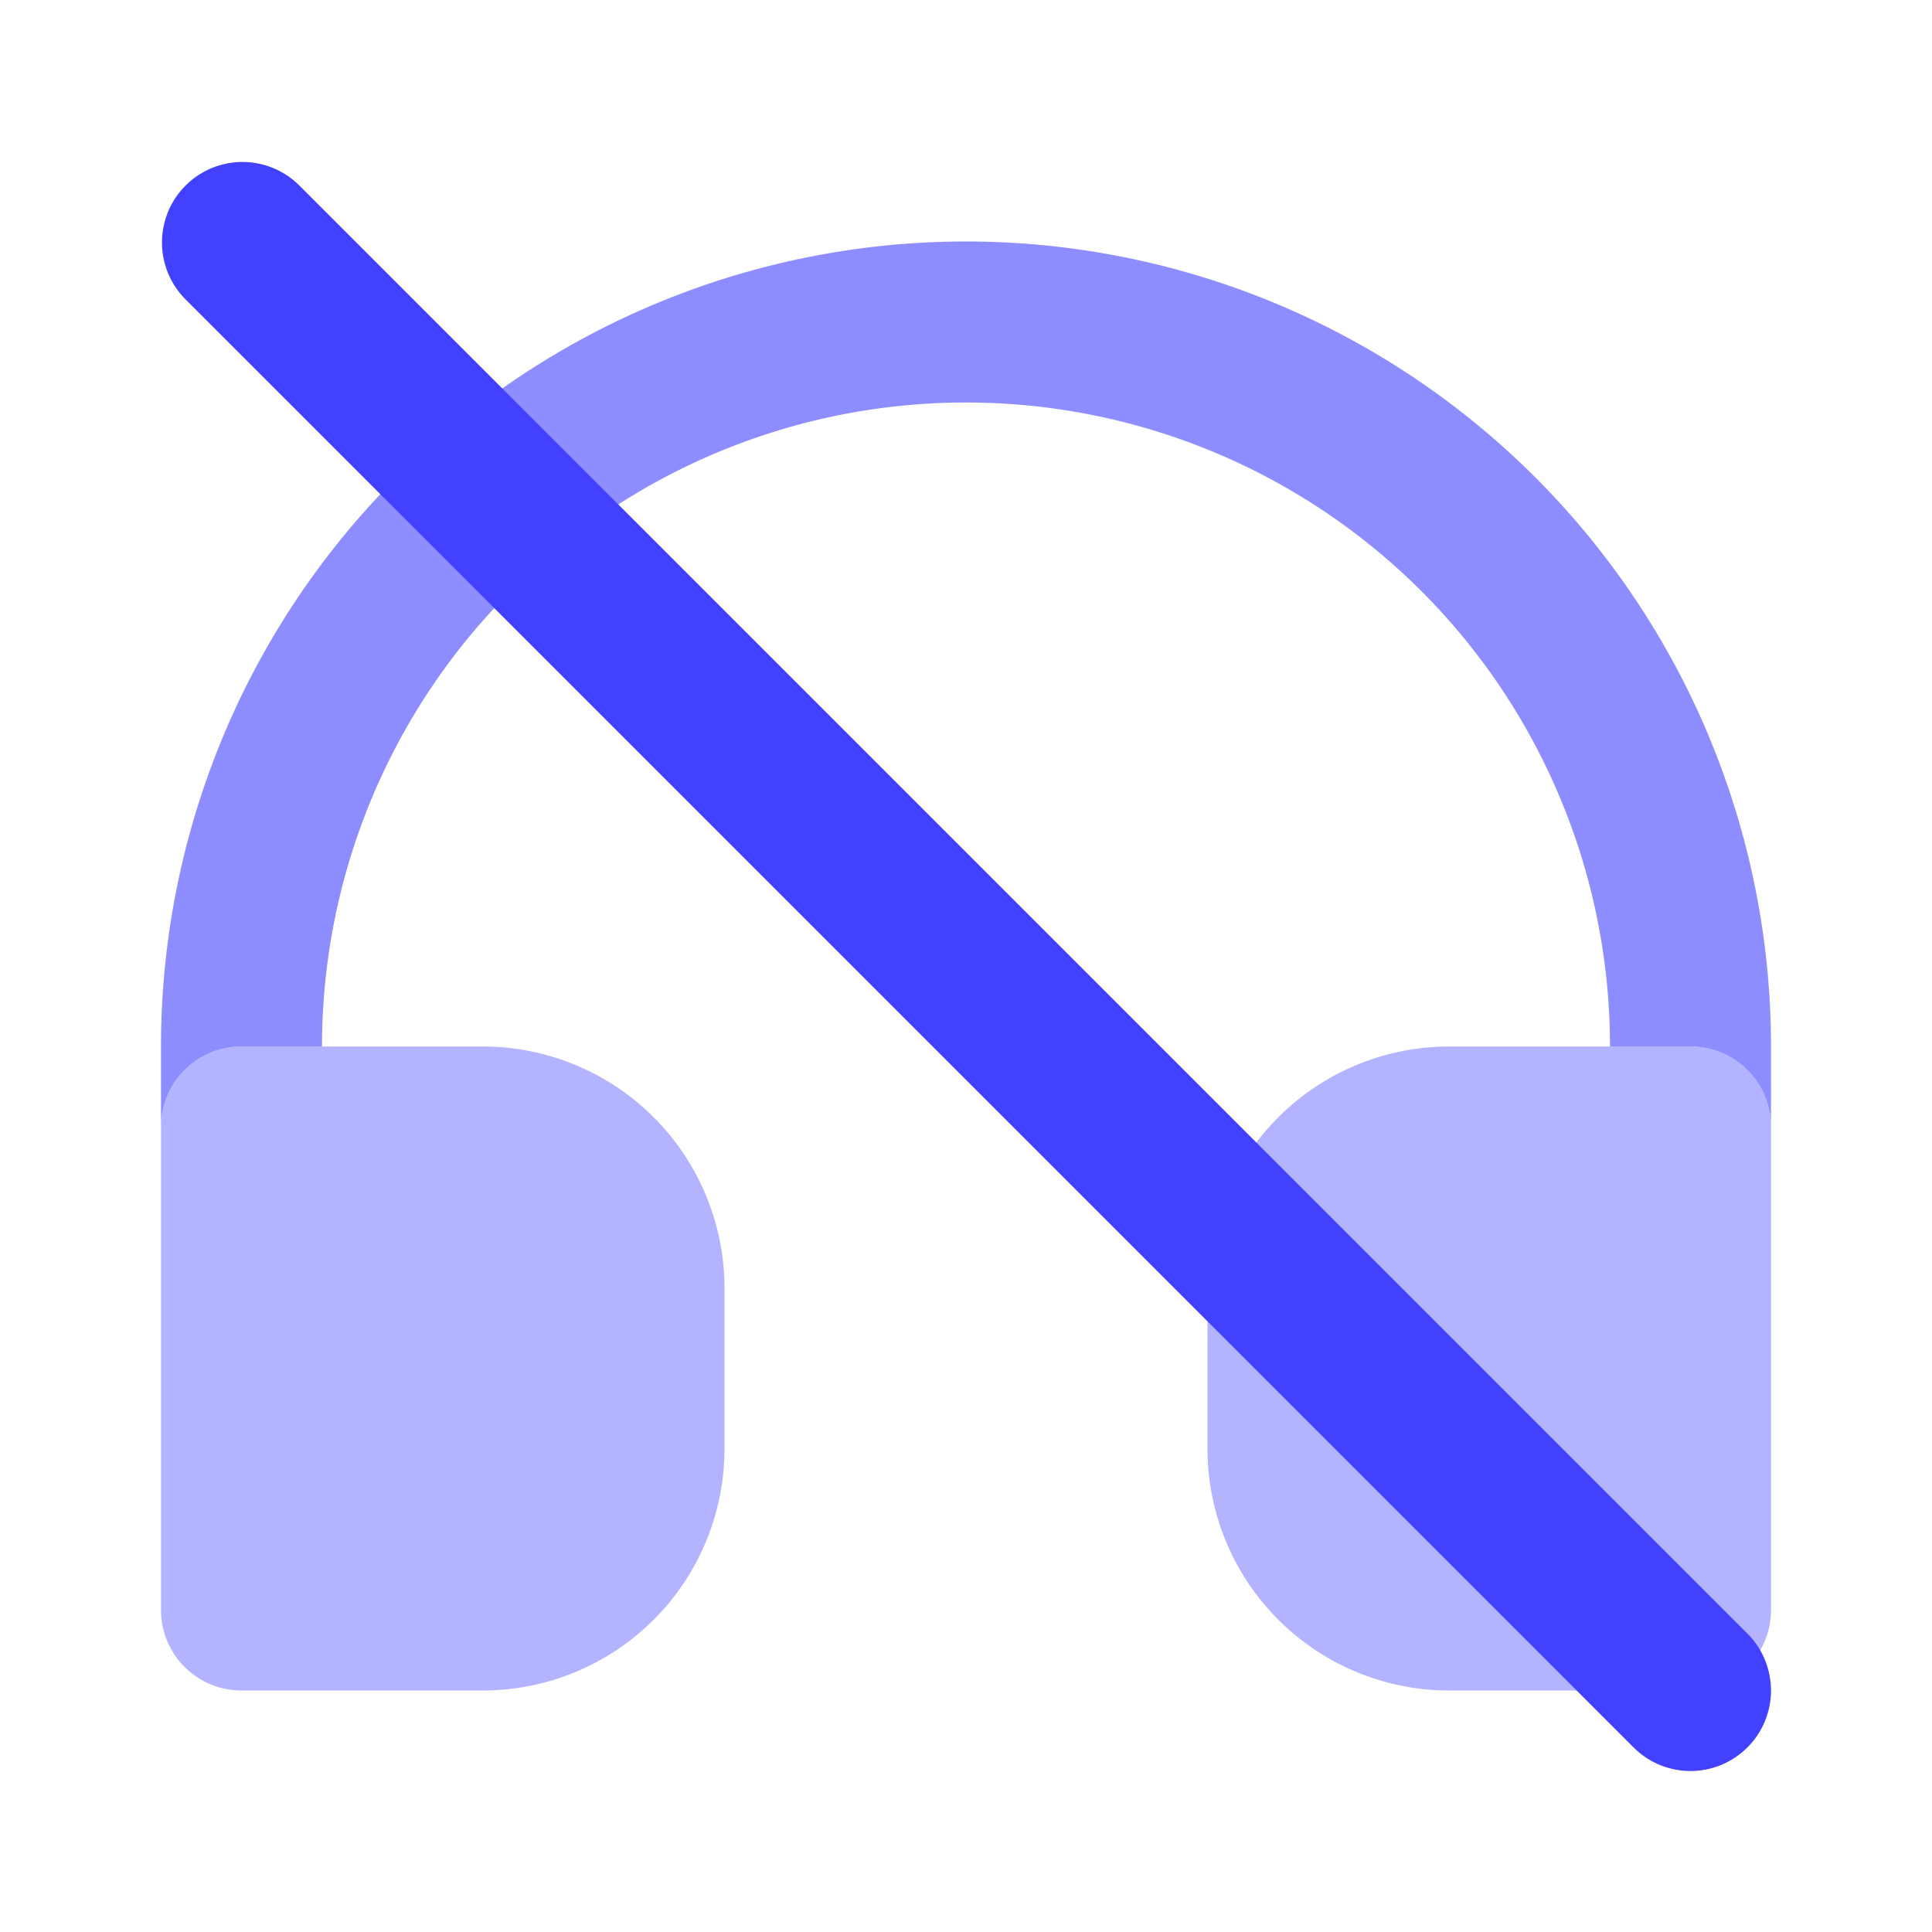 <svg xmlns="http://www.w3.org/2000/svg" data-name="Layer 1" viewBox="0 0 24 24"><path fill="#b3b3ff" d="M6,21H3a1.0 1,0,0,1-1-.999V14a1.0 1,0,0,1,.999-1H6a3.003,3.003,0,0,1,3,3v2A3.003,3.003,0,0,1,6,21Zm15,0H18a3.003,3.003,0,0,1-3-3V16a3.003,3.003,0,0,1,3-3h3a1.0 1,0,0,1,1,.999V20a1.0 1,0,0,1-.999,1Z"/><path fill="#8d8dff" d="M12,3A10,10,0,0,0,2,13v1a1.0 1,0,0,1,.999-1H4a8,8,0,0,1,16,0h1a1.0 1,0,0,1,1,.999V13A10,10,0,0,0,12,3Z"/><path fill="#4141ff" d="M21,22a.997.997,0,0,1-.707-.293l-18-18A1.0 1,0,0,1,3.707,2.293l18,18A1,1,0,0,1,21,22Z"/></svg>